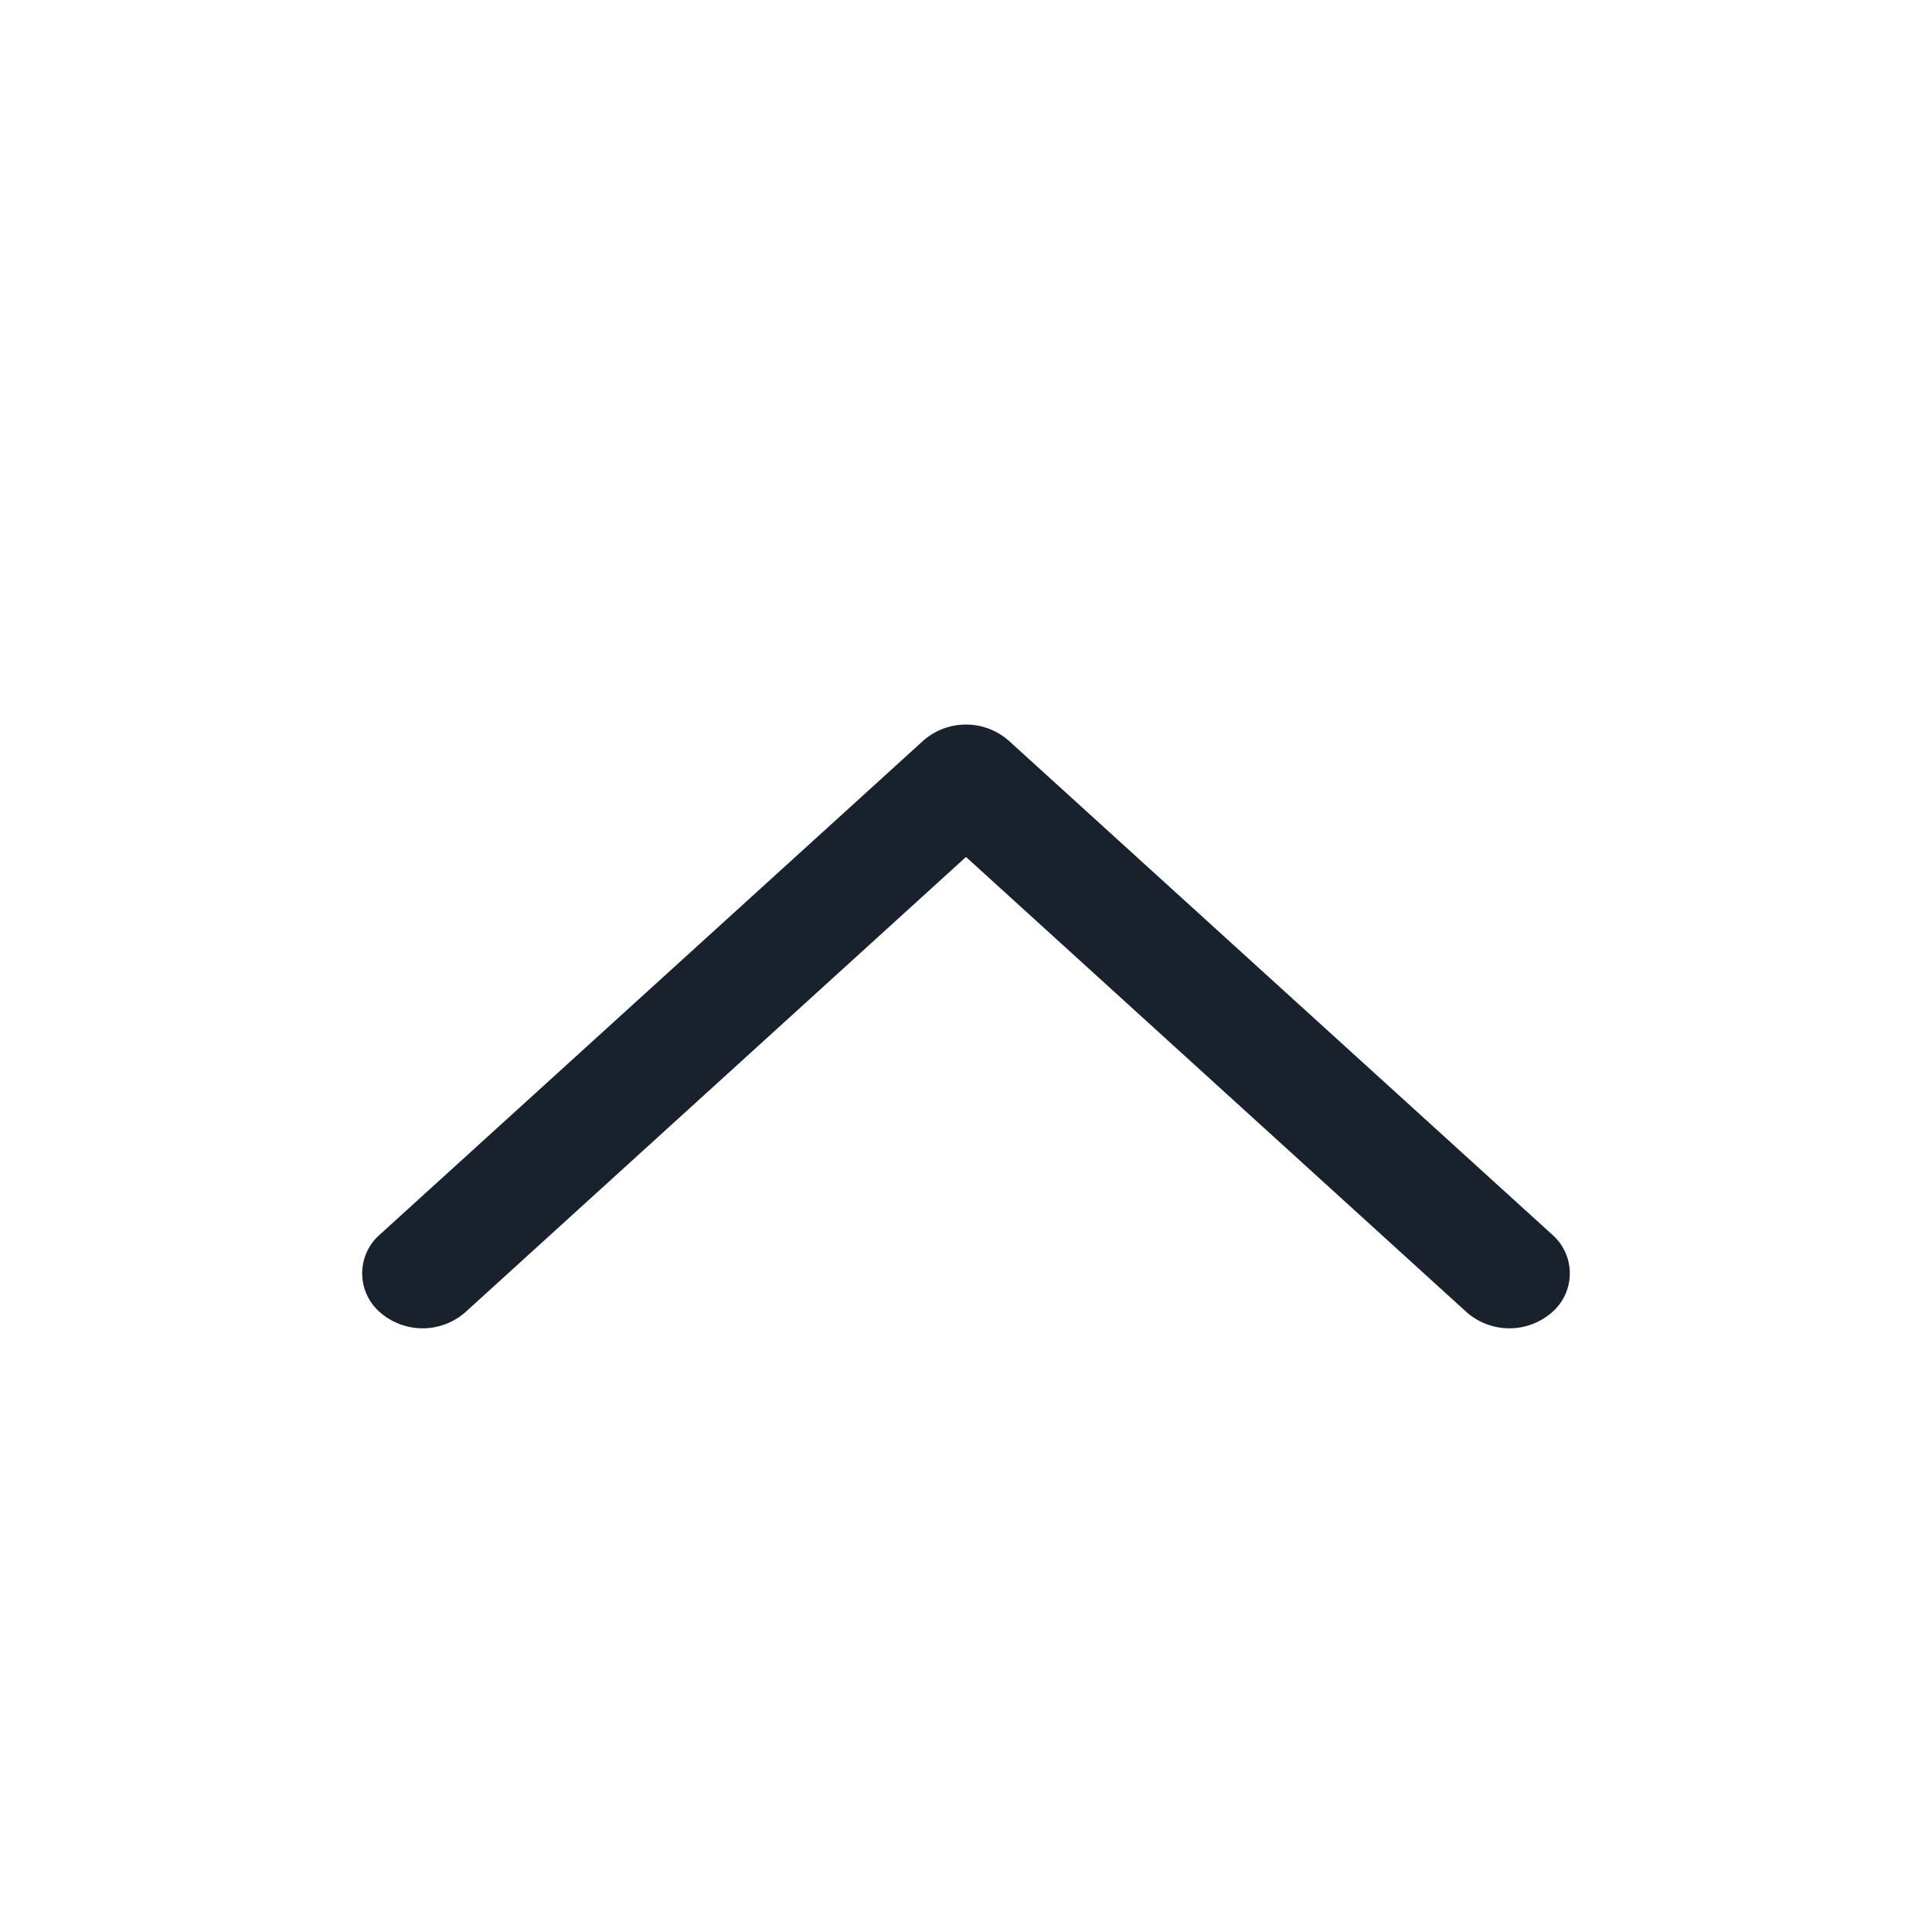 <svg xmlns="http://www.w3.org/2000/svg" width="16" height="16" fill="none" viewBox="0 0 16 16">
  <path fill="#19212C" fill-rule="evenodd" d="M3.854 10.867a.536.536 0 01-.708 0 .426.426 0 010-.643l4.5-4.09a.536.536 0 01.708 0l4.5 4.09a.426.426 0 010 .643.536.536 0 01-.708 0L8 7.097l-4.146 3.77z" clip-rule="evenodd"/>
</svg>
